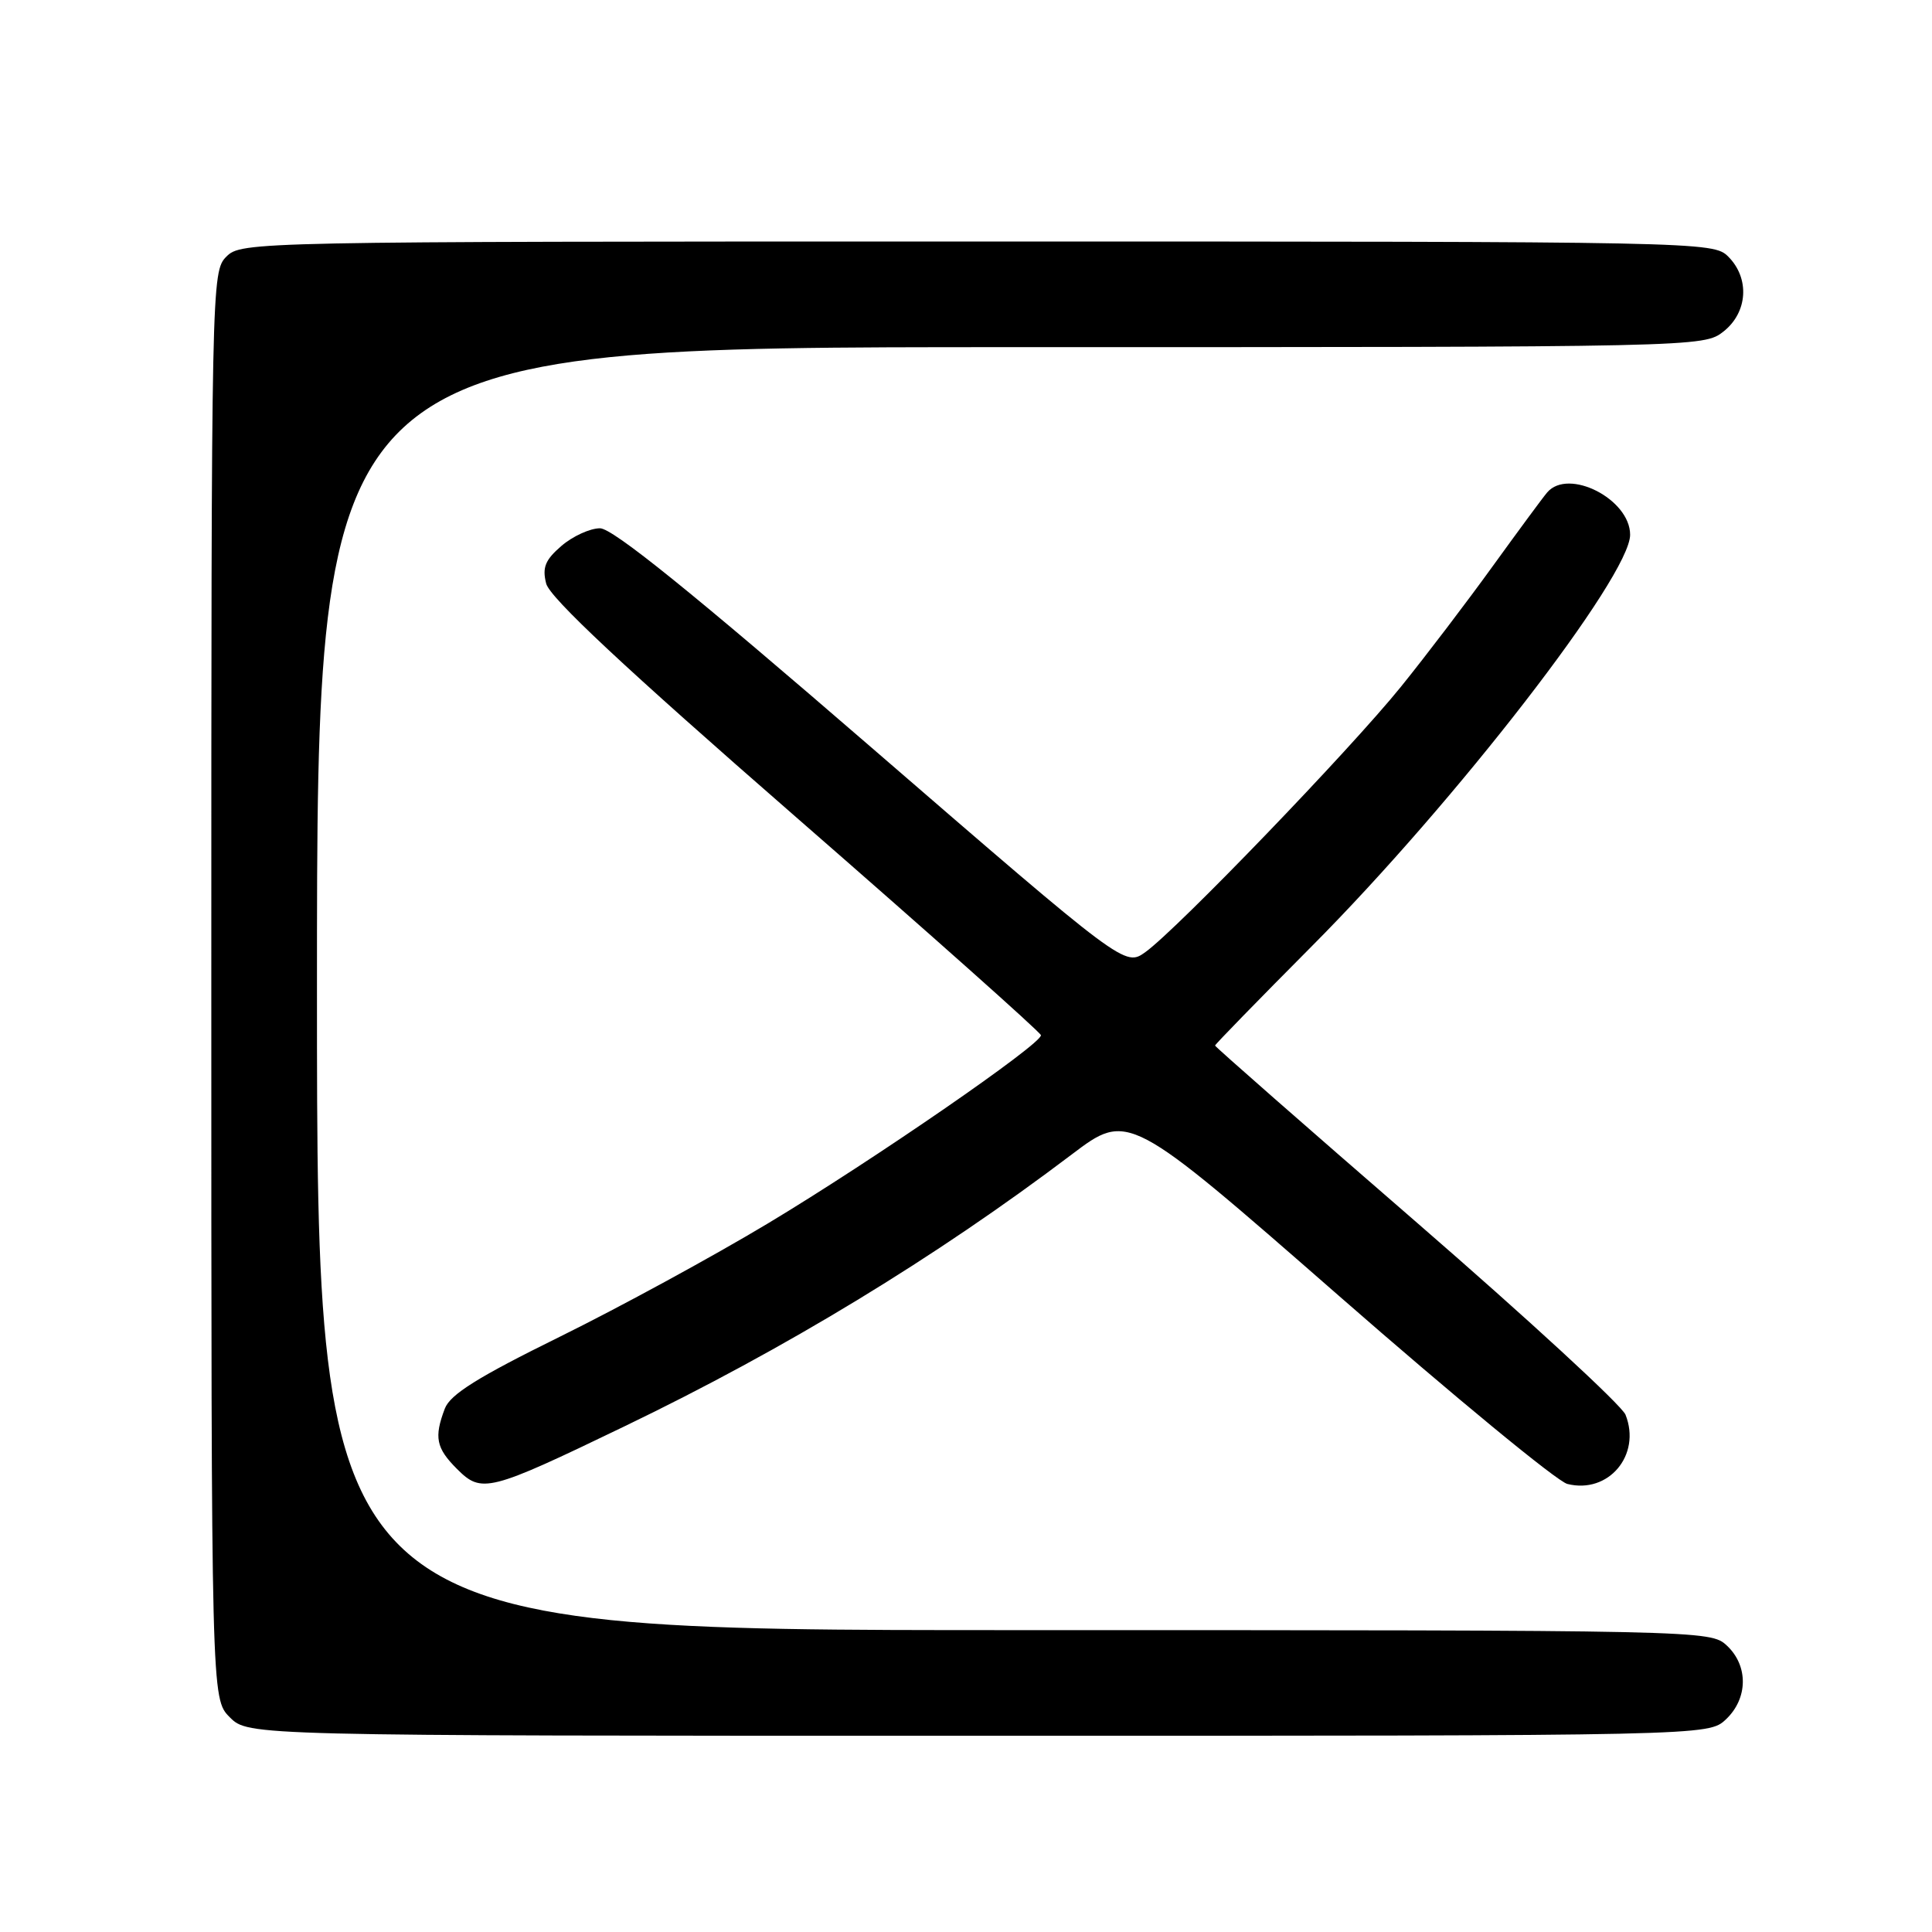 <?xml version="1.0" encoding="UTF-8" standalone="no"?>
<!DOCTYPE svg PUBLIC "-//W3C//DTD SVG 1.1//EN" "http://www.w3.org/Graphics/SVG/1.1/DTD/svg11.dtd" >
<svg xmlns="http://www.w3.org/2000/svg" xmlns:xlink="http://www.w3.org/1999/xlink" version="1.1" viewBox="0 0 256 256">
 <g >
 <path fill="currentColor"
d=" M 228.69 227.83 C 231.63 225.06 231.69 220.72 228.81 218.04 C 226.64 216.02 225.83 216.00 134.31 216.00 C 42.00 216.00 42.00 216.00 42.00 131.00 C 42.00 46.00 42.00 46.00 133.87 46.00 C 225.29 46.00 225.74 45.99 228.37 43.93 C 231.59 41.39 231.88 36.88 229.00 34.00 C 227.03 32.03 225.67 32.00 129.50 32.00 C 33.33 32.00 31.97 32.03 30.00 34.00 C 28.03 35.97 28.00 37.33 28.00 130.55 C 28.00 225.09 28.00 225.09 30.45 227.55 C 32.91 230.00 32.91 230.00 129.64 230.00 C 226.37 230.00 226.37 230.00 228.69 227.83 Z  M 82.68 189.03 C 104.05 178.74 123.97 166.63 142.00 152.98 C 149.50 147.31 149.50 147.31 177.36 171.66 C 192.68 185.06 206.32 196.29 207.68 196.63 C 213.13 198.00 217.51 192.80 215.39 187.46 C 214.90 186.22 202.46 174.77 187.75 162.01 C 173.04 149.26 161.00 138.70 161.00 138.54 C 161.00 138.39 166.77 132.47 173.82 125.38 C 192.88 106.23 216.00 76.34 216.00 70.86 C 216.00 66.14 207.82 61.96 205.01 65.25 C 204.42 65.94 201.19 70.33 197.81 75.00 C 194.44 79.67 188.96 86.88 185.63 91.00 C 178.86 99.38 155.98 123.13 151.78 126.15 C 149.06 128.10 149.06 128.10 115.47 99.05 C 91.70 78.49 81.19 70.00 79.50 70.00 C 78.19 70.00 75.89 71.05 74.40 72.33 C 72.24 74.19 71.83 75.19 72.37 77.32 C 72.84 79.19 82.71 88.43 105.45 108.25 C 123.28 123.79 137.89 136.80 137.93 137.17 C 138.05 138.32 115.63 153.78 101.75 162.11 C 94.46 166.49 82.06 173.24 74.19 177.12 C 63.31 182.48 59.66 184.76 58.94 186.65 C 57.50 190.45 57.78 191.87 60.55 194.64 C 63.82 197.91 64.72 197.69 82.68 189.03 Z "/>
</g>
</svg>